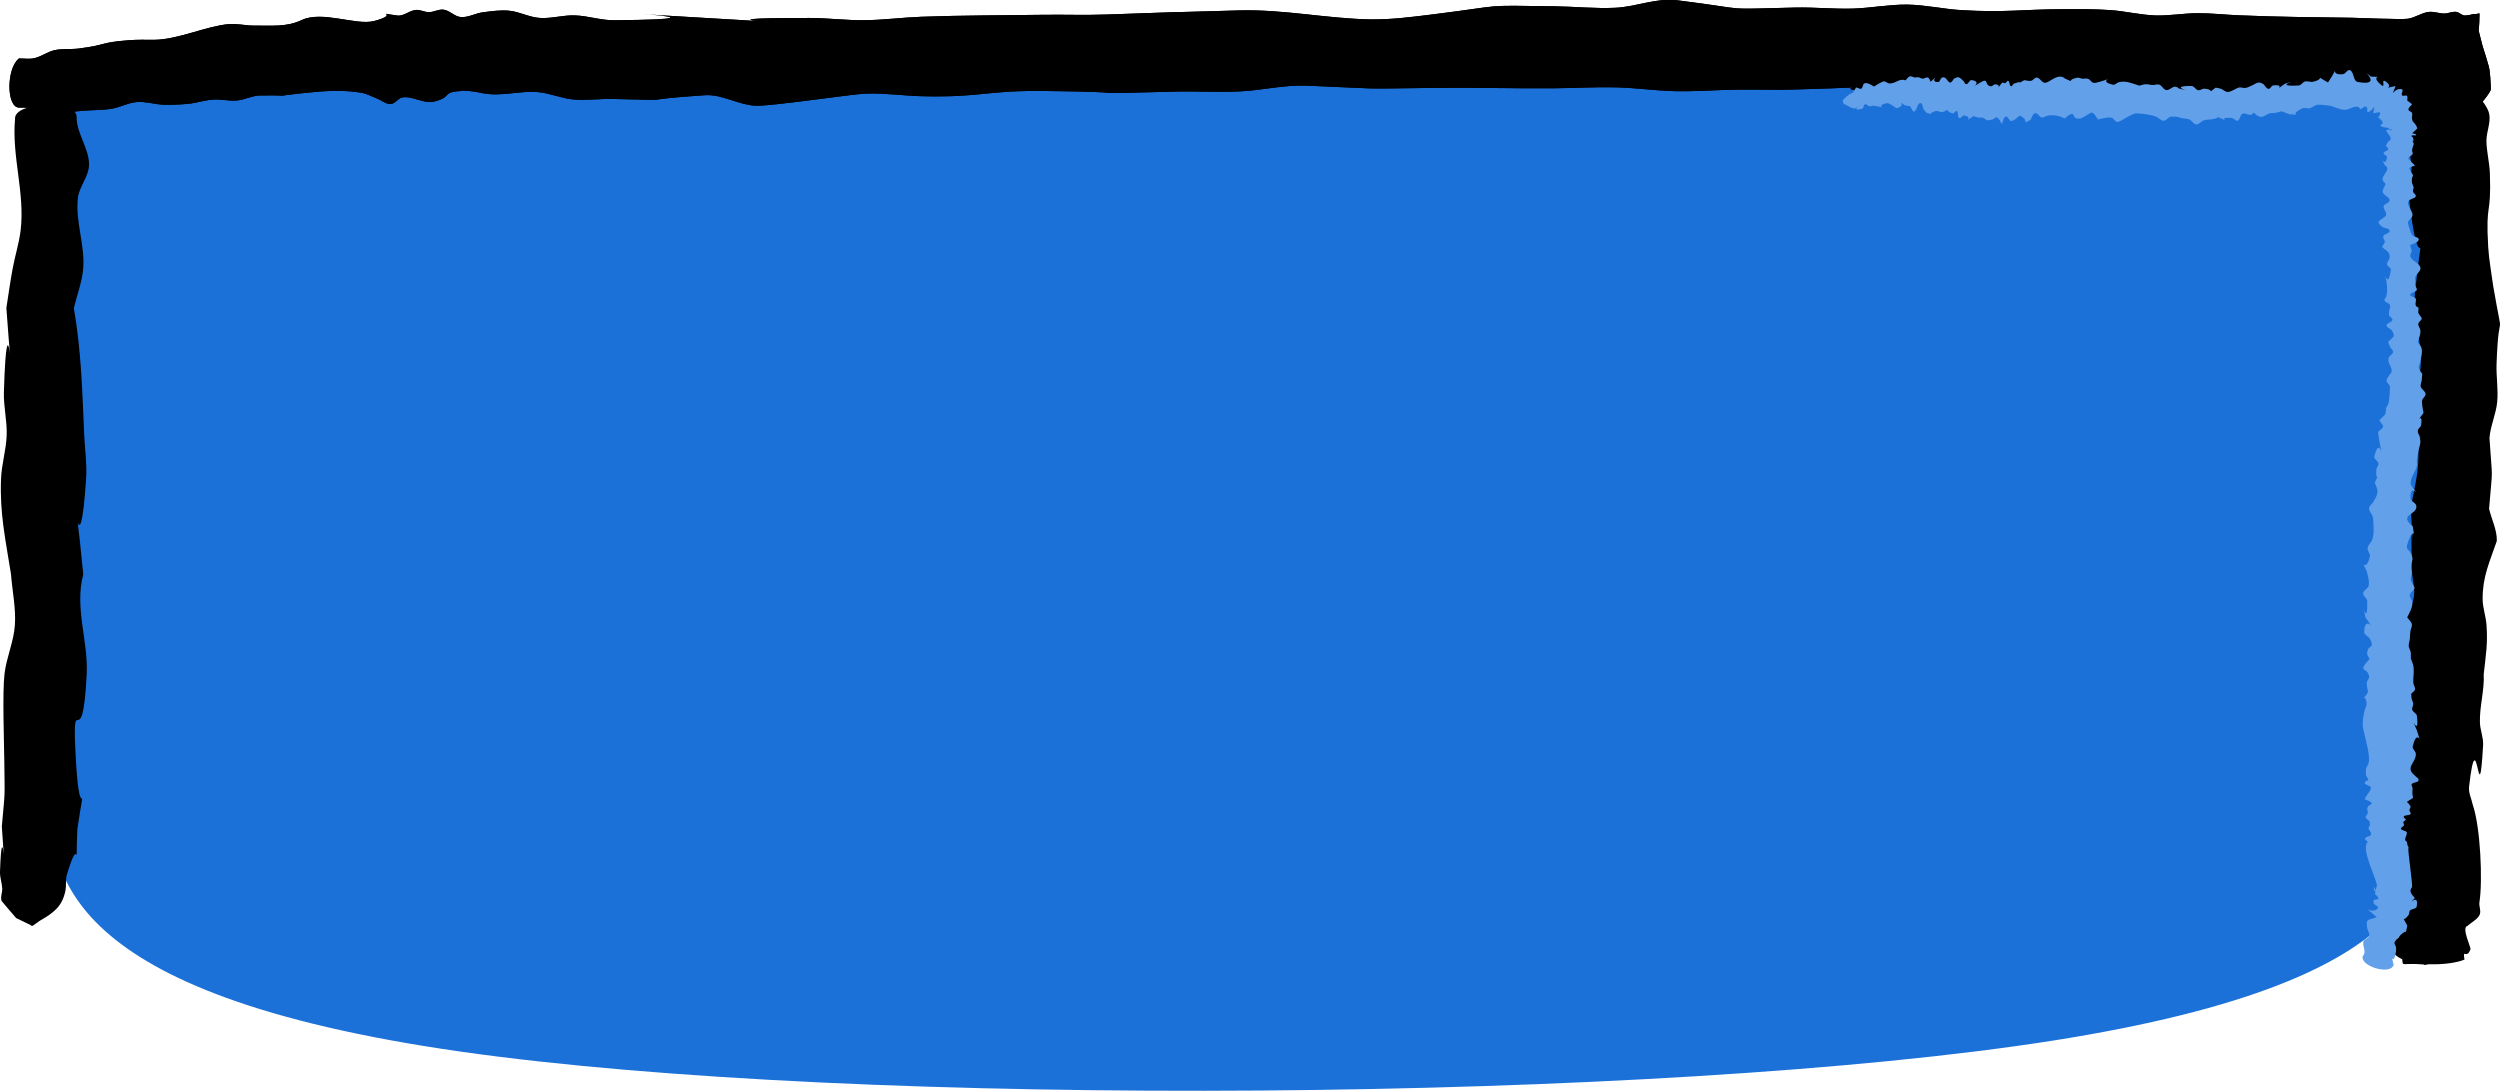 <?xml version="1.0" encoding="UTF-8" standalone="no"?>
<!-- Created with Inkscape (http://www.inkscape.org/) -->

<svg
   width="31.377mm"
   height="13.692mm"
   viewBox="0 0 31.377 13.692"
   version="1.1"
   id="svg5"
   sodipodi:docname="waist.svg"
   inkscape:version="1.2.2 (732a01da63, 2022-12-09)"
   xmlns:inkscape="http://www.inkscape.org/namespaces/inkscape"
   xmlns:sodipodi="http://sodipodi.sourceforge.net/DTD/sodipodi-0.dtd"
   xmlns="http://www.w3.org/2000/svg"
   xmlns:svg="http://www.w3.org/2000/svg">
  <sodipodi:namedview
     id="namedview7"
     pagecolor="#ffffff"
     bordercolor="#000000"
     borderopacity="0.25"
     inkscape:showpageshadow="2"
     inkscape:pageopacity="0.0"
     inkscape:pagecheckerboard="0"
     inkscape:deskcolor="#d1d1d1"
     inkscape:document-units="mm"
     showgrid="false"
     inkscape:zoom="2.8284273"
     inkscape:cx="129.75409"
     inkscape:cy="107.12667"
     inkscape:window-width="1920"
     inkscape:window-height="1017"
     inkscape:window-x="-8"
     inkscape:window-y="-8"
     inkscape:window-maximized="1"
     inkscape:current-layer="g16747" />
  <defs
     id="defs2">
    <inkscape:path-effect
       effect="bspline"
       id="path-effect16458"
       is_visible="true"
       lpeversion="1"
       weight="33.333"
       steps="2"
       helper_size="0"
       apply_no_weight="true"
       apply_with_weight="true"
       only_selected="false" />
  </defs>
  <g
     inkscape:label="Layer 1"
     inkscape:groupmode="layer"
     id="layer1"
     transform="translate(-181.603,-84.165)">
    <g
       id="g16747"
       transform="translate(103.976,24.227)">
      <path
         style="fill:#1c71d8;stroke-width:0.267"
         d="m 78.394,61.278 c 0.054,-0.022 0.16,-0.066 0.319,-0.083 0.16,-0.017 0.372,-0.008 0.734,-0.043 0.362,-0.035 0.871,-0.113 1.38,-0.133 0.509,-0.019 1.011,0.021 1.399,0.019 0.388,-0.002 0.662,-0.046 1.073,-0.046 0.41,-8.85e-4 0.957,0.04 1.487,0.063 0.53,0.022 1.045,0.026 1.481,0.013 0.436,-0.013 0.794,-0.043 1.165,-0.059 0.371,-0.016 0.757,-0.019 1.212,-0.009 0.456,0.01 0.981,0.033 1.343,0.018 0.362,-0.015 0.562,-0.068 0.76,-0.103 0.198,-0.035 0.395,-0.052 0.679,-0.08 0.284,-0.028 0.656,-0.068 1.51,-0.07 0.854,-0.001 2.19,0.036 3.058,0.049 0.869,0.014 1.27,0.004 1.8,-0.037 0.53,-0.041 1.189,-0.114 1.772,-0.139 0.582,-0.025 1.088,-0.004 1.54,0.004 0.452,0.008 0.85,0.003 1.302,0.008 0.451,0.005 0.956,0.021 1.356,0.038 0.4,0.017 0.695,0.036 1.232,0.027 0.537,-0.008 1.315,-0.043 1.869,-0.07 0.553,-0.026 0.871,-0.043 1.043,0.071 0.172,0.114 0.179,0.349 0.176,0.525 -0.004,0.177 -0.018,0.291 -0.033,0.46 -0.015,0.168 -0.03,0.388 -0.04,0.639 -0.009,0.251 -0.012,0.534 0.009,0.876 0.021,0.342 0.066,0.743 0.075,1.029 0.009,0.286 -0.018,0.457 -0.051,0.912 -0.034,0.454 -0.074,1.191 -0.07,1.848 0.004,0.657 0.053,1.235 0.056,1.603 0.003,0.368 -0.039,0.526 0.026,1.34 0.065,0.814 0.234,2.279 -4.66,3.05 -4.895,0.771 -14.988,0.856 -20.006,0.136 -5.018,-0.72 -5.116,-2.252 -5.143,-3.171 -0.027,-0.919 0.018,-1.217 0.027,-1.576 0.008,-0.359 -0.02,-0.779 -0.018,-1.338 0.002,-0.559 0.036,-1.255 0.06,-2.042 0.024,-0.786 0.039,-1.662 0.046,-2.224 0.008,-0.561 0.008,-0.798 0.003,-0.998 -0.005,-0.201 -0.015,-0.338 -0.02,-0.412 -0.005,-0.074 -0.005,-0.074 0.048,-0.097 z"
         id="path16456"
         inkscape:path-effect="#path-effect16458"
         inkscape:original-d="m 78.340567,61.300013 c 0.108612,-0.04101 0.214575,-0.08471 0.317887,-0.131108 0.214575,0.01172 0.4265,0.02074 0.635775,0.0271 0.515874,-0.0791 1.023926,-0.157314 1.538404,-0.236823 0.504159,0.04091 1.006152,0.08139 1.505979,0.121454 0.276725,-0.04101 0.550802,-0.08471 0.822227,-0.131107 0.548764,0.04406 1.094878,0.08544 1.638342,0.124115 0.517179,0.0065 1.031708,0.01027 1.543588,0.01136 0.360274,-0.02703 0.717897,-0.05674 1.07287,-0.08915 0.387782,-2.21e-4 0.772916,-0.0032 1.155398,-0.0088 0.528387,0.0257 1.054123,0.04873 1.577211,0.06905 0.202347,-0.05004 0.402045,-0.102773 0.599096,-0.158203 0.199291,-0.0142 0.395931,-0.0311 0.589923,-0.05069 0.374539,-0.03722 0.746426,-0.07714 1.115662,-0.119745 1.33839,0.03969 2.674129,0.0767 4.007217,0.111005 0.404077,-0.0069 0.805516,-0.01655 1.2043,-0.02885 0.661857,-0.06986 1.32107,-0.142396 1.977628,-0.217636 0.508006,0.02425 1.013366,0.04581 1.516076,0.06468 0.40103,-0.0024 0.79941,-0.0077 1.19514,-0.01573 0.50699,0.01814 1.01133,0.03357 1.51302,0.04632 0.29812,0.02134 0.59359,0.03999 0.88642,0.05594 0.78106,-0.03227 1.55947,-0.06723 2.33525,-0.104884 0.33085,-0.01747 0.64822,-0.0345 0.98428,-0.05282 0.008,0.246117 0.0153,0.480588 0.0225,0.719502 -0.0143,0.11453 -0.029,0.229102 -0.044,0.343715 -0.0126,0.222371 -0.028,0.442047 -0.0459,0.65903 -5.3e-4,0.285594 -0.004,0.568492 -0.009,0.848698 0.0475,0.403589 0.0923,0.804483 0.13449,1.202686 -0.0238,0.174297 -0.0503,0.345901 -0.0795,0.514812 -0.0381,0.739223 -0.0788,1.475751 -0.12227,2.209586 0.0516,0.580436 0.10046,1.158182 0.14672,1.73323 -0.0392,0.161189 -0.0809,0.319681 -0.12532,0.475481 0.17065,1.471036 0.34036,2.93612 0.50916,4.395238 -9.95808,0.08358 -20.051369,0.168023 -29.991553,0.250913 -0.09651,-1.523348 -0.193853,-3.055742 -0.292013,-4.597182 0.04748,-0.295647 0.09231,-0.593989 0.13449,-0.895022 -0.02588,-0.41743 -0.05441,-0.837556 -0.08558,-1.260373 0.03628,-0.693921 0.0699,-1.390533 0.100868,-2.089841 0.01487,-0.87375 0.02952,-1.749568 0.04392,-2.62746 9.42e-4,-0.244652 0.0016,-0.481114 0.002,-0.733257 -0.01027,-0.149242 -0.01993,-0.286389 -0.03067,-0.43526 z"
         sodipodi:nodetypes="ccccccccccccccccccccccccccccccccccccccccsc"
         inkscape:export-filename="waist.svg"
         inkscape:export-xdpi="96"
         inkscape:export-ydpi="96" />
      <g
         id="g13739"
         transform="matrix(1,0,0,-1.119,2.707,151.755)">
        <g
           id="g13744"
           transform="matrix(1,0,0,0.789,0,14.688)">
          <path
             style="fill:#000000;stroke-width:0.277"
             id="path13419"
             d="m 75.155,84.549 c 0.065,0.001 0.132,-0.013 0.196,0.004 0.09,0.023 0.165,0.092 0.255,0.114 0.098,0.024 0.202,0.009 0.302,0.023 0.376,0.055 0.248,0.084 0.627,0.118 0.106,0.01 0.213,0.006 0.319,0.006 0.297,0.002 0.652,0.194 0.936,0.223 0.106,0.011 0.212,-0.022 0.318,-0.021 0.211,0.003 0.407,-0.025 0.597,0.078 0.259,0.14 0.683,-0.08 0.91,-0.013 0.345,0.102 -0.029,0.128 0.291,0.078 0.084,-0.013 0.157,0.077 0.241,0.08 0.053,0.002 0.104,-0.033 0.157,-0.032 0.063,5.86e-4 0.124,0.046 0.186,0.035 0.078,-0.013 0.136,-0.099 0.215,-0.105 0.094,-0.007 0.182,0.055 0.276,0.068 0.11,0.016 0.222,0.035 0.333,0.022 0.129,-0.015 0.248,-0.092 0.378,-0.102 0.148,-0.012 0.295,0.042 0.443,0.036 0.166,-0.006 0.328,-0.071 0.494,-0.069 1.894,0.019 -0.858,0.163 1.156,0.032 1.668,-0.108 -0.449,0.002 1.292,5.66e-4 0.232,-1.89e-4 0.463,-0.035 0.694,-0.032 0.238,0.003 0.474,0.039 0.711,0.049 0.51,0.021 1.021,0.02 1.532,0.028 0.265,0.004 0.53,-0.007 0.795,0.004 1.487,0.059 0.166,0.009 1.654,0.058 0.566,0.019 1.102,-0.116 1.655,-0.127 0.26,-0.005 0.52,0.034 0.779,0.07 0.951,0.134 0.58,0.131 1.534,0.116 0.255,-0.004 0.511,-0.035 0.766,-0.021 0.259,0.014 0.513,0.143 0.77,0.107 0.997,-0.142 0.497,-0.129 1.487,-0.104 0.238,0.006 0.475,-0.022 0.713,-0.015 0.231,0.007 0.461,0.06 0.692,0.057 0.229,-0.004 0.454,-0.064 0.682,-0.079 0.558,-0.036 0.732,0.011 1.281,0.014 0.195,0.001 0.39,0.002 0.584,-0.013 0.188,-0.015 0.373,-0.068 0.562,-0.076 0.179,-0.007 0.358,0.032 0.538,0.032 0.17,3.51e-4 0.34,-0.022 0.51,-0.03 0.475,-0.023 0.949,-0.028 1.424,-0.035 0.053,-7.92e-4 0.619,-0.028 0.702,-0.014 0.089,0.015 0.166,0.082 0.256,0.096 0.066,0.011 0.133,-0.022 0.199,-0.022 0.05,2.64e-4 0.098,0.029 0.147,0.024 0.042,-0.004 0.075,-0.056 0.117,-0.052 0.118,0.011 0.045,0.021 0.14,0.022 0.013,1.78e-4 0.039,0.016 0.039,0.002 -0.002,-0.079 -0.002,-0.158 -0.011,-0.236 -0.002,-0.021 -0.013,0.083 -0.009,0.062 0.006,-0.031 0.008,-0.062 0.015,-0.092 0.055,-0.253 0.031,-0.139 0.084,-0.338 0.012,-0.045 0.035,-0.135 0.035,-0.135 v 0 c 0,0 0.02,-0.049 0.029,-0.328 10e-4,-0.046 -0.143,-0.238 -0.155,-0.247 -0.015,-0.011 -0.013,0.059 -0.029,0.049 -0.03,-0.018 -0.025,-0.072 -0.049,-0.096 -0.02,-0.02 -0.051,-0.039 -0.074,-0.027 -0.23,0.114 0.018,0.024 -0.262,0.02 -0.07,-9.2e-4 -0.138,0.029 -0.207,0.039 -0.087,0.012 -0.175,0.029 -0.263,0.028 -0.643,-0.009 0.016,0.056 -0.72,0.054 -0.774,-0.002 -0.13,-0.096 -0.938,0.014 -0.882,0.121 -0.164,-0.032 -1.04,-0.064 -0.09,-0.003 -1.008,0.123 -1.08,0.117 -1.88,-0.157 0.781,0.003 -1.192,0.113 -0.22,0.012 -0.434,-0.08 -0.653,-0.096 -0.225,-0.016 -0.451,-0.019 -0.675,1.19e-4 -1.545,0.129 0.193,0.139 -1.397,0.087 -0.246,-0.008 -0.492,0.002 -0.739,-0.002 -0.249,-0.004 -0.498,-0.027 -0.747,-0.022 -0.254,0.005 -0.507,0.048 -0.762,0.055 -0.254,0.007 -0.508,-0.011 -0.761,-0.013 -0.53,-0.005 -0.999,0.012 -1.53,0.005 -1.052,-0.014 -0.52,-0.017 -1.595,0.032 -0.28,0.013 -0.557,-0.068 -0.836,-0.082 -0.275,-0.014 -0.552,0.006 -0.827,-0.003 -1.375,-0.042 -0.271,-0.008 -1.613,0.009 -0.762,0.01 -0.776,-0.092 -1.531,-0.075 -0.24,0.005 -0.48,0.048 -0.72,0.038 -0.182,-0.007 -1.193,-0.183 -1.388,-0.172 -0.216,0.012 -0.418,0.165 -0.632,0.149 -0.966,-0.072 -0.243,-0.076 -1.16,-0.053 -0.165,0.004 -0.331,-0.024 -0.496,-0.007 -0.149,0.015 -0.289,0.089 -0.439,0.104 -0.229,0.023 -0.458,-0.066 -0.688,-0.017 -0.085,0.018 -0.17,0.04 -0.256,0.035 -0.282,-0.017 -0.119,-0.08 -0.355,-0.151 -0.135,-0.041 -0.274,0.084 -0.406,0.057 -0.054,-0.011 -0.089,-0.091 -0.145,-0.093 -0.063,-0.003 -0.115,0.054 -0.174,0.079 -0.064,0.028 -0.126,0.068 -0.194,0.081 -0.243,0.045 -0.462,0.027 -0.719,-0.004 -0.627,-0.075 0.079,-0.025 -0.555,-0.035 -0.098,-0.002 -0.189,-0.061 -0.287,-0.071 -0.1,-0.01 -0.201,0.021 -0.301,0.013 -0.102,-0.008 -0.2,-0.047 -0.302,-0.059 -0.105,-0.012 -0.212,-0.018 -0.318,-0.014 -0.112,0.004 -0.223,0.048 -0.334,0.038 -0.112,-0.01 -0.214,-0.077 -0.325,-0.097 -0.109,-0.02 -0.222,-0.016 -0.332,-0.025 -0.107,-0.009 -0.214,-0.031 -0.321,-0.027 -0.167,0.006 -0.328,0.078 -0.497,0.07 -0.167,-0.008 -0.165,0.561 -0.007,0.696 1.47e-4,1.25e-4 -0.065,-0.001 5.12e-4,-2.1e-4 z"
             sodipodi:nodetypes="sssssssssssssssssssssssssssssssssssssssssssssssssssssssssssssssssssssssssssssssssssssssssssssssssssssssssss" />
          <path
             style="fill:#000000;stroke-width:0.306"
             id="path15981"
             d="m 75.109,83.691 c -0.044,-0.538 0.128,-1.058 0.069,-1.595 -0.02,-0.177 -0.069,-0.351 -0.098,-0.527 -0.031,-0.188 -0.054,-0.378 -0.08,-0.567 0.098,-1.538 0.011,0.369 -0.031,-1.193 -0.006,-0.205 0.041,-0.409 0.035,-0.614 -0.006,-0.208 -0.064,-0.413 -0.071,-0.622 -0.017,-0.497 0.056,-0.86 0.125,-1.355 0.016,-0.241 0.063,-0.481 0.049,-0.722 -0.013,-0.234 -0.106,-0.46 -0.13,-0.693 -0.028,-0.259 -0.006,-0.961 -0.003,-1.233 0.006,-0.601 0.011,-0.386 -0.031,-0.939 0.066,-1.156 0.006,0.326 -0.023,-0.645 -0.002,-0.079 0.024,-0.156 0.028,-0.235 0.003,-0.06 -0.026,-0.122 -0.008,-0.179 0.002,-0.006 0.157,-0.208 0.183,-0.243 0.062,-0.034 0.123,-0.068 0.185,-0.102 -0.002,-0.008 0.023,-0.013 0.026,-0.005 v 0 c 0.029,0.023 0.057,0.046 0.086,0.069 0.186,0.12 0.28,0.211 0.32,0.42 0.015,0.078 -3.23e-4,0.161 0.02,0.238 0.174,0.661 0.102,-0.129 0.131,0.645 0.118,0.887 0.034,-0.044 -0.017,0.954 -0.06,1.189 0.076,-0.013 0.134,1.244 0.022,0.474 -0.155,0.946 -0.043,1.422 -0.131,1.549 -0.048,-0.089 0.036,1.368 0.012,0.204 -0.016,0.409 -0.024,0.613 -0.023,0.602 -0.037,1.206 -0.13,1.804 0.039,0.185 0.102,0.368 0.117,0.556 0.027,0.339 -0.103,0.68 -0.065,1.018 0.017,0.154 0.13,0.293 0.138,0.447 0.012,0.239 -0.162,0.465 -0.155,0.706 -0.014,0.24 -0.787,0.206 -0.773,-0.035 z" />
          <path
             style="fill:#000000;stroke-width:0.351"
             id="path15985"
             d="m 105.199,83.991 c -0.053,-0.102 -0.15,-0.196 -0.159,-0.305 -0.009,-0.123 0.085,-0.24 0.105,-0.362 0.116,-0.689 -0.057,-0.191 0.028,-0.929 0.124,-1.082 0.171,0.006 0.066,-1.083 -0.053,-0.368 0.071,-0.732 0.064,-1.098 -0.003,-0.181 -0.064,-0.36 -0.07,-0.54 -0.005,-0.171 0.034,-0.342 0.038,-0.513 0.012,-0.495 -0.015,-0.52 -0.094,-1.004 0.07,-1.411 -0.012,0.455 0.014,-0.876 0.003,-0.131 0.043,-0.263 0.024,-0.394 -0.018,-0.127 -0.11,-0.243 -0.132,-0.37 -0.02,-0.115 0.011,-0.233 0.009,-0.349 -0.002,-0.111 -0.012,-0.223 -0.018,-0.334 -0.003,-0.115 -0.015,-0.231 -0.011,-0.346 0.005,-0.113 0.042,-0.226 0.041,-0.339 -0.002,-0.226 -0.081,-0.403 -0.108,-0.626 -0.075,-0.635 0.073,0.052 -0.07,-0.537 -0.011,-0.078 -0.038,-0.155 -0.033,-0.233 0.006,-0.081 0.075,-0.157 0.068,-0.237 -0.006,-0.077 0.106,-0.605 0.093,-0.681 -0.012,-0.07 0.037,-0.14 0.032,-0.21 -0.039,-0.465 -0.111,0.073 -0.036,-0.335 -4.2e-4,-0.01 -0.011,-0.21 -0.02,-0.227 -0.02,-0.035 -0.078,-0.054 -0.096,-0.09 -0.05,-0.097 0.048,-0.179 0.136,-0.231 0.011,-0.112 -0.017,-0.046 0.267,-0.072 0.001,-0.017 0.064,0.003 0.064,0.003 v 0 c 0,0 0.28,-0.015 0.45,0.066 -0.025,0.172 0.027,-0.008 0.076,0.149 0.006,0.022 -0.115,0.307 -0.041,0.328 0.051,0.051 0.126,0.094 0.153,0.154 0.026,0.059 -0.009,0.124 -2.3e-4,0.185 0.043,0.305 0.012,1.068 -0.082,1.378 -0.016,0.088 -0.057,0.175 -0.048,0.264 0.103,1.022 0.121,-0.498 0.176,0.589 0.006,0.109 -0.038,0.217 -0.04,0.326 -0.005,0.229 0.058,0.456 0.048,0.685 0.026,0.268 0.052,0.428 0.035,0.697 -0.008,0.125 -0.049,0.249 -0.049,0.374 2.8e-4,0.317 0.084,0.511 0.178,0.821 0.005,0.154 -0.065,0.305 -0.097,0.458 0.047,0.661 0.044,0.326 0.005,1.005 0.011,0.173 0.083,0.342 0.097,0.515 0.015,0.181 -0.014,0.362 -0.008,0.543 0.029,0.919 0.1,0.17 -0.043,1.108 -0.021,0.183 -0.052,0.366 -0.062,0.55 -0.034,0.678 0.041,0.402 0.021,1.054 -0.005,0.152 -0.042,0.304 -0.043,0.456 -10e-4,0.127 0.056,0.255 0.035,0.381 -0.018,0.103 -0.1,0.195 -0.149,0.292 -0.03,0.21 -0.844,0.148 -0.814,-0.062 z"
             sodipodi:nodetypes="cccccccccccccccccccccccccccssccccccccccccccccccccccccc" />
          <path
             style="fill:#000000;stroke-width:0.277"
             id="path710"
             d="m 75.155,84.549 c 0.065,0.001 0.132,-0.013 0.196,0.004 0.09,0.023 0.165,0.092 0.255,0.114 0.098,0.024 0.202,0.009 0.302,0.023 0.376,0.055 0.248,0.084 0.627,0.118 0.106,0.01 0.213,0.006 0.319,0.006 0.297,0.002 0.652,0.194 0.936,0.223 0.106,0.011 0.212,-0.022 0.318,-0.021 0.211,0.003 0.407,-0.025 0.597,0.078 0.259,0.14 0.683,-0.08 0.91,-0.013 0.345,0.102 -0.029,0.128 0.291,0.078 0.084,-0.013 0.157,0.077 0.241,0.08 0.053,0.002 0.104,-0.033 0.157,-0.032 0.063,5.86e-4 0.124,0.046 0.186,0.035 0.078,-0.013 0.136,-0.099 0.215,-0.105 0.094,-0.007 0.182,0.055 0.276,0.068 0.11,0.016 0.222,0.035 0.333,0.022 0.129,-0.015 0.248,-0.092 0.378,-0.102 0.148,-0.012 0.295,0.042 0.443,0.036 0.166,-0.006 0.328,-0.071 0.494,-0.069 1.894,0.019 -0.858,0.163 1.156,0.032 1.668,-0.108 -0.449,0.002 1.292,5.66e-4 0.232,-1.89e-4 0.463,-0.035 0.694,-0.032 0.238,0.003 0.474,0.039 0.711,0.049 0.51,0.021 1.021,0.02 1.532,0.028 0.265,0.004 0.53,-0.007 0.795,0.004 1.487,0.059 0.166,0.009 1.654,0.058 0.566,0.019 1.102,-0.116 1.655,-0.127 0.26,-0.005 0.52,0.034 0.779,0.07 0.951,0.134 0.58,0.131 1.534,0.116 0.255,-0.004 0.511,-0.035 0.766,-0.021 0.259,0.014 0.513,0.143 0.77,0.107 0.997,-0.142 0.497,-0.129 1.487,-0.104 0.238,0.006 0.475,-0.022 0.713,-0.015 0.231,0.007 0.461,0.06 0.692,0.057 0.229,-0.004 0.454,-0.064 0.682,-0.079 0.558,-0.036 0.732,0.011 1.281,0.014 0.195,0.001 0.39,0.002 0.584,-0.013 0.188,-0.015 0.373,-0.068 0.562,-0.076 0.179,-0.007 0.358,0.032 0.538,0.032 0.17,3.51e-4 0.34,-0.022 0.51,-0.03 0.475,-0.023 0.949,-0.028 1.424,-0.035 0.053,-7.92e-4 0.619,-0.028 0.702,-0.014 0.089,0.015 0.166,0.082 0.256,0.096 0.066,0.011 0.133,-0.022 0.199,-0.022 0.05,2.64e-4 0.098,0.029 0.147,0.024 0.042,-0.004 0.075,-0.056 0.117,-0.052 0.118,0.011 0.045,0.021 0.14,0.022 0.013,1.78e-4 0.039,0.016 0.039,0.002 -0.002,-0.079 -0.002,-0.158 -0.011,-0.236 -0.002,-0.021 -0.013,0.083 -0.009,0.062 0.006,-0.031 0.008,-0.062 0.015,-0.092 0.055,-0.253 0.031,-0.139 0.084,-0.338 0.012,-0.045 0.035,-0.135 0.035,-0.135 v 0 c 0,0 0.02,-0.049 0.029,-0.328 10e-4,-0.046 -0.143,-0.238 -0.155,-0.247 -0.015,-0.011 -0.013,0.059 -0.029,0.049 -0.03,-0.018 -0.025,-0.072 -0.049,-0.096 -0.02,-0.02 -0.051,-0.039 -0.074,-0.027 -0.23,0.114 0.018,0.024 -0.262,0.02 -0.07,-9.2e-4 -0.138,0.029 -0.207,0.039 -0.087,0.012 -0.175,0.029 -0.263,0.028 -0.643,-0.009 0.016,0.056 -0.72,0.054 -0.774,-0.002 -0.13,-0.096 -0.938,0.014 -0.882,0.121 -0.164,-0.032 -1.04,-0.064 -0.09,-0.003 -1.008,0.123 -1.08,0.117 -1.88,-0.157 0.781,0.003 -1.192,0.113 -0.22,0.012 -0.434,-0.08 -0.653,-0.096 -0.225,-0.016 -0.451,-0.019 -0.675,1.19e-4 -1.545,0.129 0.193,0.139 -1.397,0.087 -0.246,-0.008 -0.492,0.002 -0.739,-0.002 -0.249,-0.004 -0.498,-0.027 -0.747,-0.022 -0.254,0.005 -0.507,0.048 -0.762,0.055 -0.254,0.007 -0.508,-0.011 -0.761,-0.013 -0.53,-0.005 -0.999,0.012 -1.53,0.005 -1.052,-0.014 -0.52,-0.017 -1.595,0.032 -0.28,0.013 -0.557,-0.068 -0.836,-0.082 -0.275,-0.014 -0.552,0.006 -0.827,-0.003 -1.375,-0.042 -0.271,-0.008 -1.613,0.009 -0.762,0.01 -0.776,-0.092 -1.531,-0.075 -0.24,0.005 -0.48,0.048 -0.72,0.038 -0.182,-0.007 -1.193,-0.183 -1.388,-0.172 -0.216,0.012 -0.418,0.165 -0.632,0.149 -0.966,-0.072 -0.243,-0.076 -1.16,-0.053 -0.165,0.004 -0.331,-0.024 -0.496,-0.007 -0.149,0.015 -0.289,0.089 -0.439,0.104 -0.229,0.023 -0.458,-0.066 -0.688,-0.017 -0.085,0.018 -0.17,0.04 -0.256,0.035 -0.282,-0.017 -0.119,-0.08 -0.355,-0.151 -0.135,-0.041 -0.274,0.084 -0.406,0.057 -0.054,-0.011 -0.089,-0.091 -0.145,-0.093 -0.063,-0.003 -0.115,0.054 -0.174,0.079 -0.064,0.028 -0.126,0.068 -0.194,0.081 -0.243,0.045 -0.462,0.027 -0.719,-0.004 -0.627,-0.075 0.079,-0.025 -0.555,-0.035 -0.098,-0.002 -0.189,-0.061 -0.287,-0.071 -0.1,-0.01 -0.201,0.021 -0.301,0.013 -0.102,-0.008 -0.2,-0.047 -0.302,-0.059 -0.105,-0.012 -0.212,-0.018 -0.318,-0.014 -0.112,0.004 -0.223,0.048 -0.334,0.038 -0.112,-0.01 -0.214,-0.077 -0.325,-0.097 -0.109,-0.02 -0.222,-0.016 -0.332,-0.025 -0.107,-0.009 -0.214,-0.031 -0.321,-0.027 -0.167,0.006 -0.328,0.078 -0.497,0.07 -0.167,-0.008 -0.165,0.561 -0.007,0.696 1.47e-4,1.25e-4 -0.065,-0.001 5.12e-4,-2.1e-4 z"
             sodipodi:nodetypes="sssssssssssssssssssssssssssssssssssssssssssssssssssssssssssssssssssssssssssssssssssssssssssssssssssssssssss" />
        </g>
      </g>
      <path
         style="fill:#62a0ea;stroke-width:0.253"
         id="path16553"
         d="m 107.672,72.061 c -0.053,-0.239 -0.012,0.047 0.025,-0.173 0.022,-0.132 -0.072,-0.074 0.033,-0.188 0.128,-0.139 0.073,0.01 0.111,-0.143 -0.068,-0.138 -0.053,-0.037 0.015,-0.134 0.012,-0.017 0.005,-0.043 0.019,-0.058 0.022,-0.022 0.077,-0.018 0.083,-0.048 0.038,-0.203 -0.154,0.035 -0.023,-0.108 -0.029,-0.033 -0.082,-0.087 -0.037,-0.132 0.017,-0.017 -0.056,-0.474 -0.043,-0.494 0.007,-0.011 -0.009,-0.025 -0.012,-0.038 -0.003,-0.014 -0.005,-0.029 -0.008,-0.043 -0.055,-0.021 0.018,-0.095 -0.004,-0.122 -0.016,-0.02 -0.06,-0.016 -0.07,-0.04 -0.007,-0.017 0.031,-0.026 0.037,-0.043 0.004,-0.013 -0.006,-0.026 -0.01,-0.039 0.012,-0.011 0.024,-0.023 0.036,-0.034 -0.009,-0.013 -0.037,-0.026 -0.027,-0.039 0.018,-0.022 0.065,-0.009 0.084,-0.03 0.012,-0.013 -0.014,-0.032 -0.014,-0.049 -9e-5,-0.016 0.018,-0.032 0.014,-0.047 -0.007,-0.022 -0.03,-0.037 -0.045,-0.056 0.106,-0.078 0.073,-0.02 0.068,-0.115 -10e-4,-0.019 0.004,-0.038 0.003,-0.056 -10e-4,-0.018 -0.021,-0.039 -0.01,-0.054 0.019,-0.024 0.076,-0.016 0.085,-0.045 0.008,-0.026 -0.035,-0.044 -0.052,-0.066 -0.12,-0.102 0.02,-0.153 0.018,-0.267 -5.3e-4,-0.034 -0.047,-0.061 -0.039,-0.094 0.063,-0.276 0.132,0.074 0.052,-0.201 -0.145,-0.347 0.042,0.162 2.6e-4,-0.182 -0.004,-0.031 -0.05,-0.047 -0.059,-0.078 -0.007,-0.024 0.015,-0.049 0.013,-0.074 -0.001,-0.023 -0.016,-0.043 -0.021,-0.066 -0.004,-0.02 -0.003,-0.041 -0.004,-0.061 0.016,-0.018 0.043,-0.031 0.047,-0.054 0.005,-0.025 -0.016,-0.049 -0.02,-0.074 -0.007,-0.052 0.005,-0.096 0.004,-0.148 -2.6e-4,-0.088 -0.005,-0.076 -0.036,-0.165 -7.9e-4,-0.027 0.002,-0.053 -0.002,-0.08 -0.005,-0.027 -0.023,-0.051 -0.025,-0.078 -0.002,-0.029 0.011,-0.057 0.014,-0.086 0.004,-0.033 0.002,-0.066 0.007,-0.099 0.004,-0.03 0.025,-0.06 0.018,-0.09 -0.008,-0.032 -0.039,-0.056 -0.058,-0.084 0.028,-0.057 0.069,-0.124 0.065,-0.19 -0.002,-0.032 -0.038,-0.06 -0.033,-0.092 0.006,-0.035 0.059,-0.055 0.061,-0.091 -0.063,-0.125 -0.056,-0.063 -0.035,-0.185 -0.003,-0.029 -0.01,-0.057 -0.009,-0.086 0.001,-0.035 0.023,-0.07 0.016,-0.105 -0.027,-0.131 -0.103,-0.069 -0.051,-0.206 0.075,-0.2 0.081,0.003 0.056,-0.187 -0.191,-0.153 0.068,-0.14 0.044,-0.261 -0.007,-0.037 -0.071,-0.052 -0.073,-0.089 -0.014,-0.251 0.179,0.077 0.005,-0.169 -0.017,-0.089 0.057,-0.157 0.075,-0.238 0.005,-0.024 -0.002,-0.048 1.6e-4,-0.073 0.002,-0.032 0.017,-0.101 0.023,-0.132 0.018,-0.069 0.029,-0.083 0.015,-0.157 -0.005,-0.028 -0.031,-0.053 -0.028,-0.081 0.003,-0.027 0.039,-0.044 0.043,-0.07 0.031,-0.188 -0.087,0.012 0.031,-0.153 -0.005,-0.031 -0.026,-0.124 -0.017,-0.16 0.008,-0.029 0.046,-0.05 0.043,-0.079 -0.004,-0.036 -0.051,-0.057 -0.061,-0.092 -0.007,-0.025 0.009,-0.052 0.012,-0.078 0.003,-0.027 0.005,-0.055 0.007,-0.082 -0.015,-0.024 -0.038,-0.044 -0.043,-0.071 -0.005,-0.023 0.01,-0.046 0.015,-0.069 0.011,-0.051 0.035,-0.137 0.017,-0.189 -0.009,-0.026 -0.03,-0.047 -0.046,-0.07 0.014,-0.042 0.039,-0.102 0.033,-0.149 -0.003,-0.027 -0.029,-0.051 -0.026,-0.079 0.003,-0.027 0.044,-0.044 0.044,-0.072 -0.056,-0.087 -0.046,-0.042 -0.04,-0.133 -0.073,-0.021 -0.016,-0.082 -0.039,-0.117 -0.014,-0.021 -0.07,-0.019 -0.066,-0.044 0.005,-0.031 0.067,-0.029 0.081,-0.058 0.01,-0.02 -0.017,-0.042 -0.02,-0.064 -0.003,-0.021 0.003,-0.042 0.004,-0.063 -0.025,-0.061 0.071,-0.099 0.063,-0.153 -0.009,-0.061 -0.109,-0.083 -0.126,-0.142 -0.007,-0.023 0.011,-0.047 0.017,-0.07 -0.007,-0.023 -0.014,-0.047 -0.021,-0.07 0.036,-0.024 0.101,-0.031 0.109,-0.071 0.006,-0.032 -0.062,-0.033 -0.084,-0.058 -0.012,-0.014 -0.056,-0.143 -0.051,-0.162 0.007,-0.024 0.031,-0.04 0.047,-0.061 0.044,-0.068 -0.082,-0.14 -0.038,-0.206 0.019,-0.028 0.074,-0.026 0.088,-0.056 0.01,-0.021 -0.029,-0.038 -0.034,-0.06 -0.004,-0.018 0.006,-0.035 0.009,-0.053 -0.019,-0.05 -0.029,-0.059 -0.023,-0.111 0.002,-0.015 0.015,-0.03 0.013,-0.045 -7.9e-4,-0.006 -0.051,-0.075 -0.045,-0.084 0.014,-0.021 0.048,-0.024 0.071,-0.035 -0.003,-0.003 -0.085,-0.081 -0.084,-0.091 0.004,-0.023 0.043,-0.03 0.053,-0.052 0.007,-0.016 -0.008,-0.034 -0.006,-0.051 0.002,-0.027 0.016,-0.052 0.022,-0.079 -0.066,-0.144 0.01,0.046 -0.008,-0.072 -0.002,-0.011 -0.028,-0.02 -0.02,-0.029 0.012,-0.013 0.051,0.006 0.055,-0.01 0.004,-0.016 -0.032,-0.014 -0.047,-0.021 0.021,-0.02 0.043,-0.04 0.064,-0.06 -0.005,-0.013 -0.008,-0.027 -0.016,-0.039 -0.029,-0.046 -0.045,-0.036 -0.051,-0.088 -0.003,-0.023 0.009,-0.048 2e-5,-0.069 -0.007,-0.018 -0.045,-0.021 -0.045,-0.041 1.5e-4,-0.027 0.031,-0.045 0.046,-0.067 -0.02,-0.015 -0.04,-0.03 -0.06,-0.046 -0.002,-0.02 0.009,-0.044 -0.005,-0.059 -0.014,-0.014 -0.049,0.009 -0.061,-0.007 -0.016,-0.021 0.024,-0.069 -0.002,-0.076 -0.108,-0.029 -0.149,0.152 -0.079,-0.04 -0.201,0.037 -0.02,0.032 -0.106,-0.043 -0.109,-0.094 0.019,0.127 -0.106,-2.43e-4 -0.098,-0.1 0.091,-0.064 -0.099,-0.076 -0.197,-0.159 0.201,0.133 -0.163,0.068 -0.061,-0.011 -0.043,-0.119 -0.097,-0.148 -0.03,-0.016 -0.055,0.046 -0.09,0.05 -0.197,0.022 -0.009,-0.163 -0.187,0.104 -0.182,-0.099 -0.02,-0.047 -0.189,-0.009 -0.032,0.007 -0.068,-0.012 -0.1,-0.003 -0.031,0.008 -0.048,0.049 -0.081,0.05 -0.396,0.02 0.145,-0.104 -0.171,-0.022 -0.183,0.128 0.041,4.85e-4 -0.147,0.021 -0.025,0.003 -0.035,0.047 -0.06,0.043 -0.033,-0.005 -0.043,-0.048 -0.071,-0.064 -0.057,-0.033 -0.082,-0.004 -0.132,0.02 -0.028,0.011 -0.055,0.028 -0.085,0.033 -0.026,0.004 -0.054,-0.011 -0.08,-0.006 -0.038,0.007 -0.104,0.062 -0.15,0.056 -0.028,-0.004 -0.049,-0.029 -0.075,-0.039 -0.022,-0.008 -0.046,-0.01 -0.069,-0.015 -0.125,0.088 0.004,0.024 -0.142,0.013 -0.027,-0.002 -0.052,0.025 -0.079,0.019 -0.032,-0.007 -0.048,-0.052 -0.081,-0.053 -0.372,-0.003 0.182,0.119 -0.164,0.03 -0.059,-0.062 -0.105,0.032 -0.156,0.021 -0.036,-0.008 -0.05,-0.054 -0.084,-0.067 -0.026,-0.01 -0.056,0.005 -0.085,0.004 -0.029,-10e-4 -0.057,-0.011 -0.086,-0.01 -0.028,0.001 -0.054,0.012 -0.081,0.018 -0.085,-0.025 -0.163,-0.066 -0.255,-0.044 -0.027,0.006 -0.05,0.038 -0.077,0.032 -0.217,-0.049 0.081,-0.11 -0.16,-0.038 -0.028,0.005 -0.057,0.02 -0.084,0.014 -0.028,-0.007 -0.041,-0.04 -0.068,-0.05 -0.022,-0.008 -0.048,7.28e-4 -0.072,-0.002 -0.022,-0.002 -0.043,-0.016 -0.064,-0.012 -0.155,0.031 -0.009,0.07 -0.15,0.013 -0.092,-0.084 -0.202,0.059 -0.259,0.051 -0.039,-0.006 -0.057,-0.059 -0.096,-0.065 -0.028,-0.004 -0.046,0.034 -0.074,0.04 -0.028,0.006 -0.057,-0.005 -0.086,-0.008 -0.251,0.143 0.084,-0.035 -0.127,0.043 -0.017,0.006 -0.024,0.04 -0.04,0.032 -0.024,-0.011 -0.011,-0.054 -0.034,-0.066 -0.014,-0.007 -0.022,0.024 -0.037,0.028 -0.012,0.003 -0.025,-0.005 -0.037,-0.008 -0.098,0.117 0.007,0.028 -0.088,0.023 -0.021,-10e-4 -0.038,0.03 -0.059,0.025 -0.087,-0.019 -0.013,-0.12 -0.143,-0.039 -0.148,0.084 0.063,-0.015 -0.095,-0.039 -0.028,-0.004 -0.037,0.048 -0.066,0.051 -0.02,0.002 -0.024,-0.029 -0.038,-0.041 -0.019,-0.016 -0.035,-0.039 -0.06,-0.045 -0.021,-0.005 -0.04,0.012 -0.06,0.018 -0.07,0.129 -0.073,-0.046 -0.148,-0.014 -0.023,0.01 -0.022,0.054 -0.047,0.055 -0.139,0.005 0.068,-0.15 -0.095,-0.003 -0.012,-0.017 -0.014,-0.045 -0.035,-0.053 -0.02,-0.008 -0.043,0.015 -0.065,0.014 -0.019,-4.85e-4 -0.035,-0.014 -0.054,-0.017 -0.015,-0.002 -0.031,0.004 -0.046,0.002 -0.021,-0.002 -0.041,-0.02 -0.061,-0.014 -0.025,0.008 -0.037,0.034 -0.056,0.051 -0.078,-0.032 -0.126,0.045 -0.202,0.038 -0.025,-0.002 -0.044,-0.027 -0.068,-0.026 -0.024,7.28e-4 -0.106,0.054 -0.125,0.065 -0.022,-0.012 -0.086,-0.059 -0.122,-0.038 -0.022,0.013 -0.015,0.053 -0.038,0.065 -0.02,0.01 -0.047,-0.022 -0.067,-0.012 -0.044,0.074 -0.014,0.051 -0.077,0.08 -0.054,0.041 -0.029,0.019 -0.076,0.066 -0.025,0.007 -0.003,0.072 0.022,0.065 v 0 c 0.077,0.044 0.038,0.026 0.117,0.053 0.117,-0.101 -0.077,0.048 0.093,-0.001 0.022,-0.006 0.014,-0.048 0.036,-0.055 0.019,-0.007 0.035,0.021 0.054,0.024 0.017,0.003 0.033,-0.005 0.05,-0.008 0.018,0.003 0.035,0.006 0.052,0.009 0.177,0.033 -0.064,0.004 0.117,-0.04 0.027,-0.007 0.109,0.056 0.122,0.064 0.154,-0.035 -0.035,-0.12 0.114,-0.033 0.079,0.01 0.042,-0.007 0.096,0.074 0.048,0.012 0.046,-0.114 0.094,-0.105 0.029,0.005 0.02,0.051 0.035,0.075 0.01,0.017 0.025,0.031 0.038,0.046 0.097,0.03 0.003,0.015 0.111,-0.021 0.029,-0.009 0.06,0.017 0.087,0.012 0.09,-0.017 0.018,-0.055 0.09,0.002 0.015,0.005 0.029,0.017 0.044,0.015 0.019,-0.003 0.034,-0.04 0.049,-0.029 0.026,0.019 0.001,0.07 0.029,0.087 0.02,0.012 0.039,-0.036 0.063,-0.032 0.139,0.023 -0.05,0.115 0.116,0.008 0.022,0.006 0.043,0.015 0.066,0.019 0.017,0.003 0.035,-0.004 0.051,7.28e-4 0.021,0.006 0.035,0.028 0.057,0.032 0.022,0.004 0.044,-0.004 0.066,-0.01 0.02,-0.006 0.038,-0.033 0.056,-0.024 0.032,0.015 0.04,0.054 0.06,0.081 0.017,-0.031 0.016,-0.08 0.051,-0.092 0.027,-0.009 0.035,0.05 0.064,0.054 0.043,0.005 0.103,-0.072 0.112,-0.067 0.142,0.074 0.002,0.12 0.132,0.054 0.02,-0.028 0.025,-0.076 0.06,-0.084 0.032,-0.007 0.048,0.046 0.08,0.053 0.026,0.005 0.05,-0.017 0.076,-0.022 0.079,-0.016 0.143,0.003 0.214,0.034 0.163,-0.136 0.065,0.021 0.193,0.002 0.037,-0.006 0.134,-0.08 0.148,-0.075 0.039,0.012 0.052,0.058 0.078,0.087 0.039,-0.009 0.128,-0.036 0.172,-0.021 0.029,0.009 0.041,0.051 0.071,0.052 0.034,0.002 0.195,-0.118 0.242,-0.108 0.084,0.006 0.173,0.012 0.251,0.045 0.03,0.013 0.052,0.048 0.085,0.047 0.034,-7.28e-4 0.056,-0.034 0.084,-0.051 0.025,9.2e-5 0.051,1.87e-4 0.076,2.43e-4 0.028,0.007 0.055,0.015 0.082,0.021 0.027,0.005 0.057,0.002 0.081,0.013 0.034,0.015 0.052,0.06 0.089,0.063 0.035,0.003 0.057,-0.038 0.089,-0.049 0.06,-0.02 0.131,-0.003 0.186,-0.042 0.222,0.093 -0.059,-0.004 0.169,0.01 0.028,0.002 0.048,0.044 0.074,0.035 0.034,-0.013 0.028,-0.067 0.059,-0.086 0.04,-0.024 0.108,0.051 0.142,-0.017 0.022,0.017 0.041,0.04 0.068,0.05 0.055,0.019 0.086,-0.025 0.13,-0.039 0.022,-0.007 0.046,-0.003 0.069,-0.006 0.131,-0.022 0.038,-0.035 0.183,0.017 0.193,0.009 -0.034,0.018 0.165,-0.075 0.026,-0.012 0.06,0.006 0.088,-4.85e-4 0.032,-0.008 0.057,-0.034 0.089,-0.042 0.037,-0.009 0.141,0.007 0.177,0.012 0.037,0.013 0.13,0.051 0.176,0.05 0.075,-0.002 0.146,-0.087 0.199,-0.006 0.117,-0.099 0.07,0.042 0.088,0.036 0.089,-0.029 0.083,-0.118 0.081,-0.035 -0.002,0.015 -0.017,0.032 -0.007,0.044 0.007,0.008 0.063,-0.014 0.074,-0.007 0.036,0.023 -0.053,0.075 0.006,0.074 -0.009,0.136 -0.006,-0.074 0.033,0.055 0.01,0.034 -0.077,0.016 0.004,0.054 0.023,0.011 0.056,7.28e-4 0.075,0.017 0.009,0.008 -0.02,0.015 -0.029,0.022 0.022,-0.001 0.052,-0.019 0.066,-0.004 0.013,0.015 -0.045,-0.003 -0.064,0.006 -0.031,0.014 0.11,0.104 0.018,0.142 -0.01,0.018 -0.02,0.035 -0.03,0.053 0.01,0.015 0.036,0.027 0.031,0.044 -0.007,0.023 -0.055,0.024 -0.058,0.047 -0.003,0.022 0.046,0.031 0.043,0.053 -0.022,0.154 -0.108,-0.058 -0.031,0.094 0.011,0.014 0.031,0.025 0.034,0.042 0.007,0.047 -0.069,0.102 -0.059,0.15 0.004,0.019 0.032,0.03 0.034,0.049 0.002,0.019 -0.015,0.036 -0.022,0.054 -0.004,0.017 -0.015,0.034 -0.01,0.05 0.013,0.043 0.097,0.064 0.086,0.108 -0.007,0.029 -0.06,0.034 -0.072,0.062 -0.018,0.041 0.055,0.089 0.019,0.132 -0.073,0.061 -0.128,0.06 -0.04,0.131 0.027,0.022 0.09,0.018 0.094,0.051 0.004,0.032 -0.066,0.036 -0.079,0.066 -0.01,0.023 0.013,0.048 0.02,0.072 -0.012,0.022 -0.025,0.045 -0.037,0.067 0.054,0.045 0.104,0.061 0.095,0.135 -0.003,0.028 -0.036,0.051 -0.033,0.08 0.003,0.028 0.053,0.043 0.049,0.07 -0.04,0.294 -0.106,-0.075 -0.055,0.147 0.009,0.06 0.013,0.127 -0.002,0.187 -0.004,0.018 -0.03,0.034 -0.023,0.051 0.011,0.026 0.055,0.03 0.068,0.055 0.01,0.021 -0.004,0.045 -0.007,0.068 -0.001,0.02 -0.01,0.041 -0.004,0.06 0.007,0.023 0.049,0.038 0.043,0.062 -0.008,0.031 -0.072,0.035 -0.074,0.066 -0.002,0.029 0.049,0.039 0.066,0.065 0.052,0.08 0.014,0.08 -0.046,0.144 0.008,0.02 0.014,0.042 0.023,0.061 0.011,0.023 0.042,0.041 0.039,0.065 -0.003,0.029 -0.045,0.045 -0.055,0.073 -0.027,0.078 0.088,0.142 0.01,0.214 -0.012,0.025 -0.038,0.047 -0.037,0.074 7.9e-4,0.026 0.034,0.044 0.042,0.069 0.005,0.018 -0.01,0.183 -0.015,0.205 -0.006,0.024 -0.021,0.046 -0.032,0.069 -0.015,0.107 0.008,0.055 -0.081,0.148 -0.005,0.031 0.046,0.054 0.042,0.085 -0.004,0.03 -0.051,0.042 -0.06,0.071 -0.005,0.014 0.021,0.149 0.024,0.165 0.048,0.265 -0.004,-0.155 -0.073,0.138 -0.008,0.032 0.046,0.055 0.051,0.088 0.004,0.027 -0.024,0.05 -0.026,0.077 -0.014,0.191 0.055,-0.01 -0.02,0.166 0.051,0.108 0.045,0.134 -0.018,0.239 -0.017,0.028 -0.052,0.049 -0.054,0.081 -0.002,0.036 0.035,0.065 0.045,0.1 0.009,0.03 0.007,0.062 0.01,0.094 0.002,0.076 0.01,0.128 -0.017,0.203 -0.013,0.036 -0.051,0.065 -0.056,0.103 -0.005,0.036 0.037,0.069 0.029,0.104 -0.052,0.229 -0.126,-0.008 -0.038,0.192 0.01,0.044 0.037,0.135 0.021,0.18 -0.013,0.035 -0.065,0.054 -0.068,0.09 -0.003,0.036 0.05,0.061 0.051,0.097 0.011,0.426 -0.119,-0.192 -0.021,0.207 0.179,0.266 -0.01,-0.081 -0.017,0.182 -10e-4,0.038 0.059,0.056 0.075,0.091 0.06,0.128 -0.026,0.055 -0.038,0.174 -0.003,0.026 0.021,0.049 0.031,0.074 -0.167,0.181 -0.019,0.096 -0.006,0.221 0.003,0.026 -0.024,0.047 -0.029,0.072 -0.005,0.026 0.012,0.1 0.016,0.123 -0.105,0.159 -0.026,-0.006 -0.019,0.146 0.001,0.029 -0.017,0.055 -0.024,0.083 -0.02,0.085 -0.035,0.172 -0.012,0.258 0.021,0.105 0.079,0.286 0.065,0.389 -0.004,0.031 -0.029,0.058 -0.036,0.089 -0.005,0.026 -1e-4,0.052 -1.5e-4,0.078 0.01,0.019 0.021,0.038 0.031,0.056 -0.015,0.014 -0.052,0.023 -0.046,0.043 0.008,0.027 0.061,0.026 0.074,0.051 0.018,0.035 -0.072,0.116 -0.074,0.152 0.029,0.016 0.072,0.021 0.086,0.049 0.008,0.017 -0.033,0.023 -0.044,0.039 -0.028,0.042 0.004,0.046 -0.006,0.09 -0.004,0.017 -0.029,0.03 -0.025,0.048 0.005,0.021 0.032,0.032 0.047,0.049 0.002,0.016 0.005,0.032 0.008,0.048 -0.006,0.014 -0.02,0.028 -0.019,0.043 5.3e-4,0.016 0.046,0.059 0.029,0.082 -0.017,0.022 -0.061,0.019 -0.072,0.044 -0.007,0.017 0.024,0.029 0.035,0.043 -0.101,0.086 0.129,0.495 0.112,0.555 -0.047,0.169 -0.046,-0.085 -0.018,0.064 0.002,0.011 -0.005,0.021 -0.008,0.031 0.127,0.118 -0.054,0.03 -0.01,0.124 0.01,0.023 0.067,0.037 0.051,0.057 -0.086,0.101 -0.24,-0.085 -0.016,0.113 -0.119,0.046 -0.134,0.014 -0.121,0.132 0.004,0.035 0.035,0.068 0.026,0.102 -0.008,0.031 -0.06,0.04 -0.071,0.07 -0.021,0.058 0.044,0.126 -0.008,0.183 -0.046,0.124 0.335,0.244 0.382,0.12 z"
         sodipodi:nodetypes="cccccccccccccccccccsccccccccccccccccccccccccccccccccccccccccccccccccccccccccccccccccccscccccccccccccccccccccccccccccsccccccccccscccccccccscccccccccccccccccccccccccccccccccccccccccccccccccssccscccsccccscsccccccccccccccccccccccscccccccccscccccccccccccccccccccccsccccccccccccccccccccccccccccccccccccccccccccccccccccccccccccccccccccccccccccccccccccccccccccccsccccsccc" />
    </g>
  </g>
</svg>
